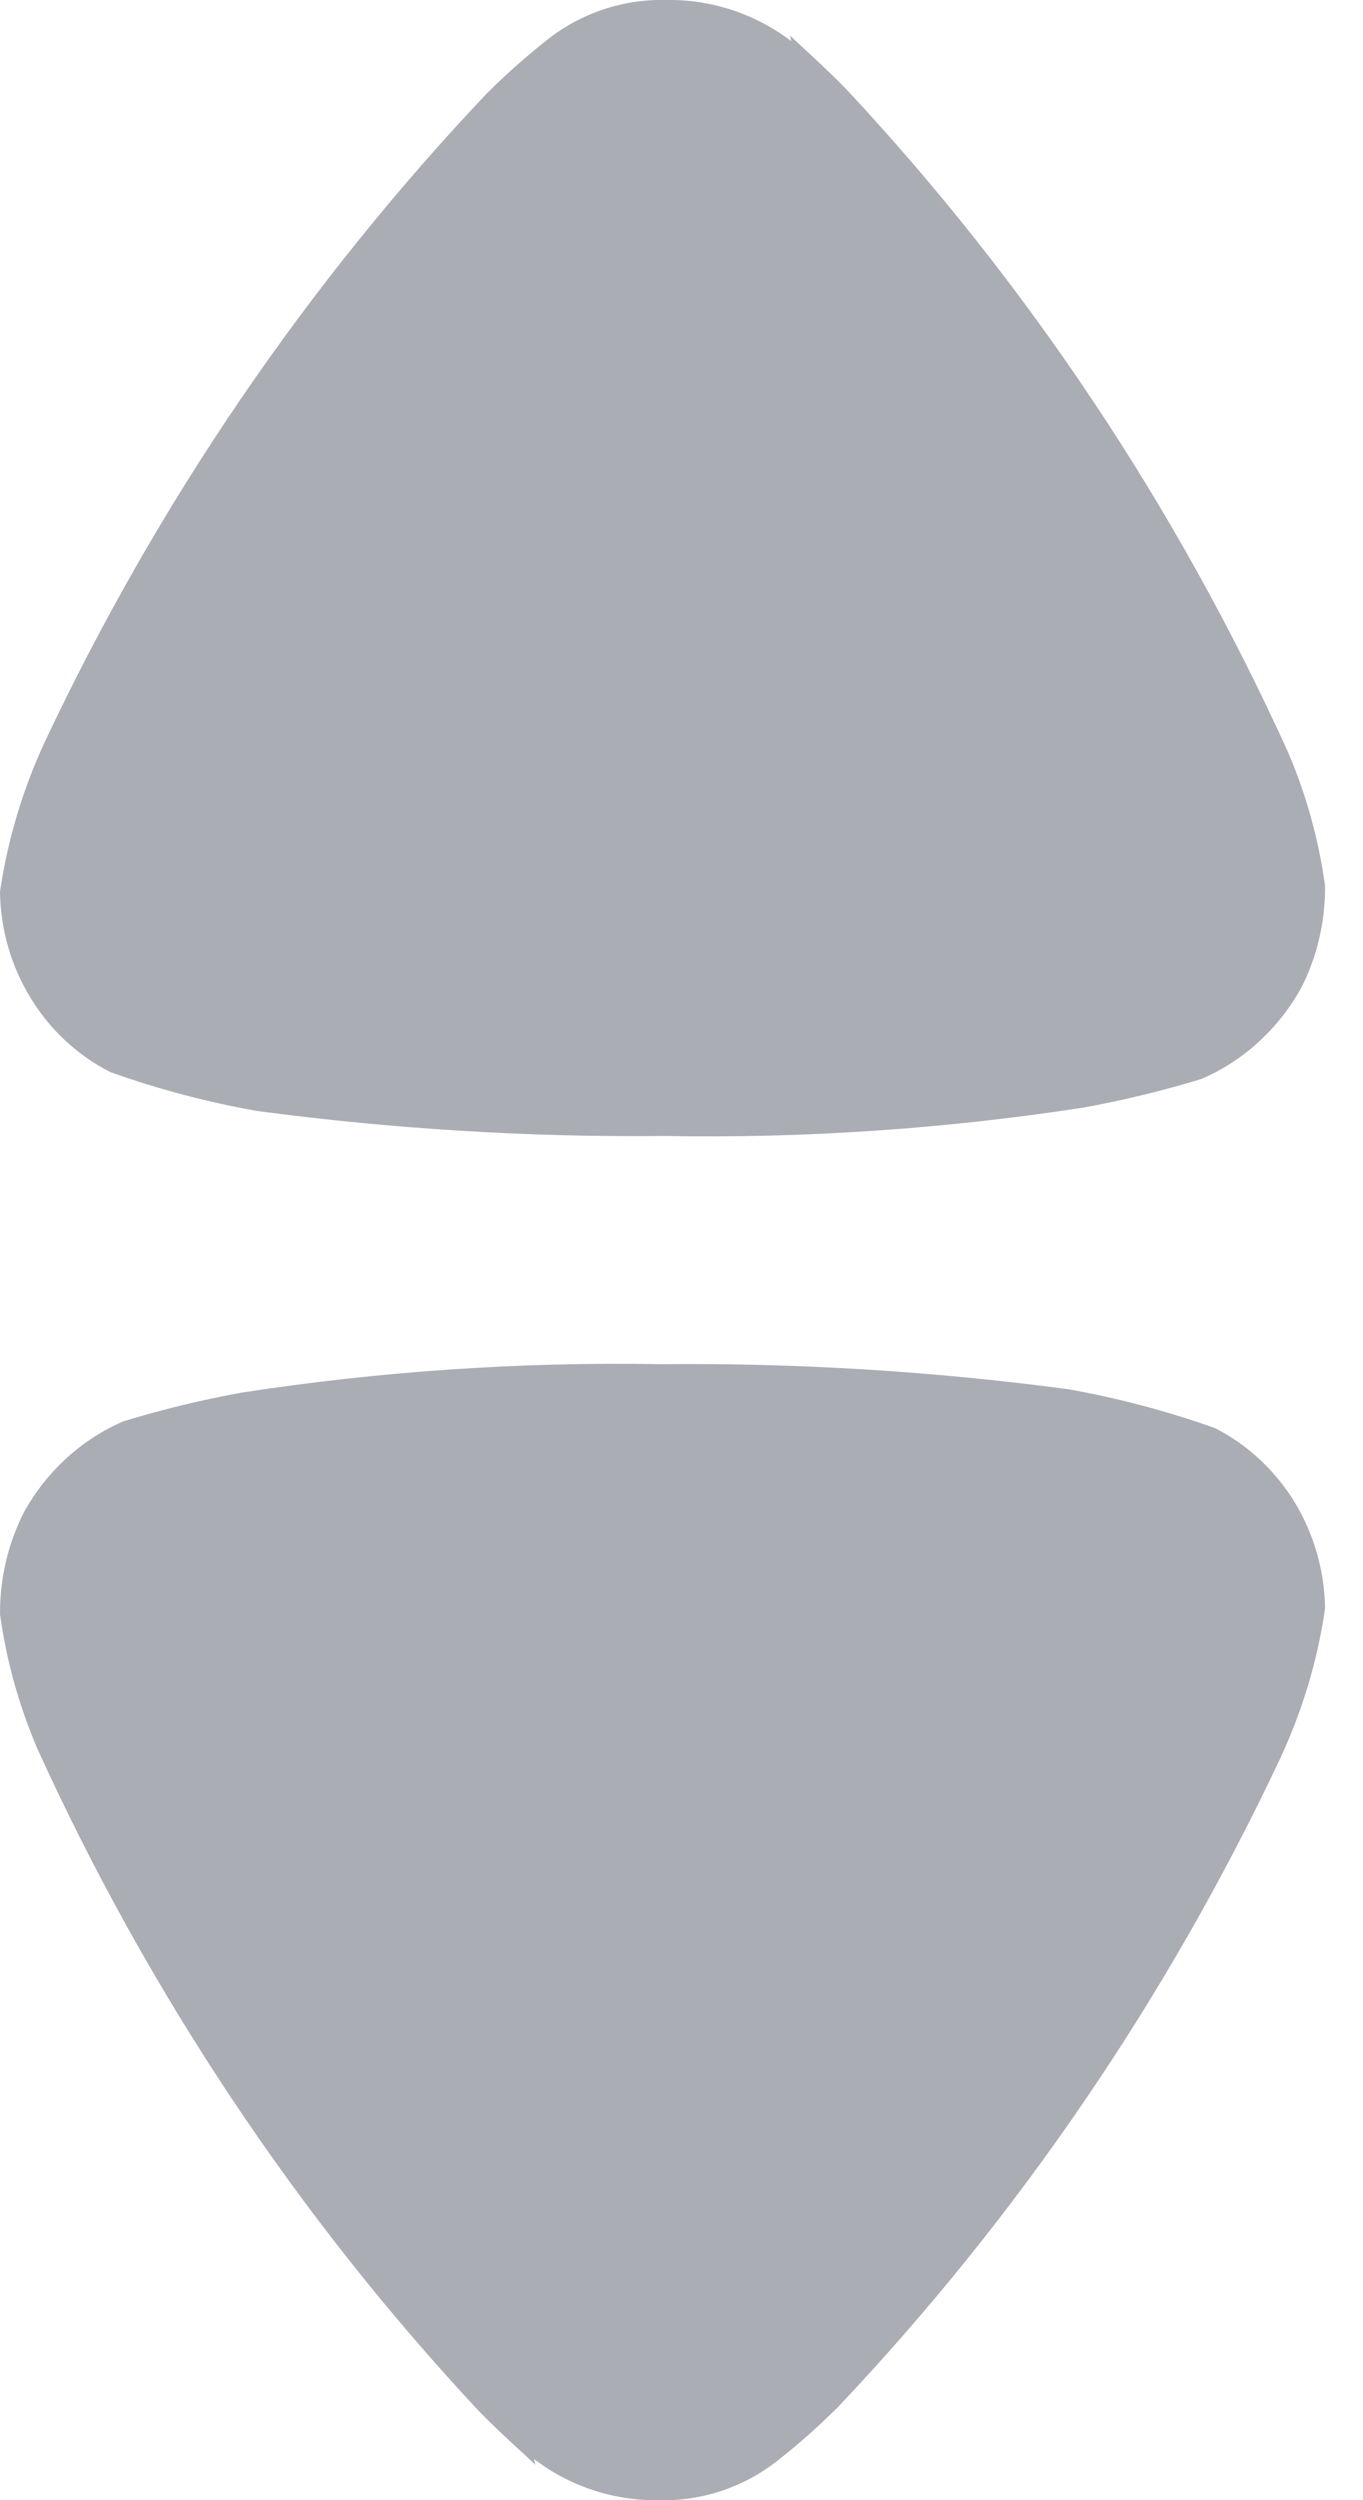 <svg width="6" height="11" viewBox="0 0 6 11" fill="none" xmlns="http://www.w3.org/2000/svg">
<path d="M2.356 10.844C2.327 10.814 2.205 10.708 2.108 10.608C1.31 9.754 0.654 8.769 0.165 7.695C0.084 7.506 0.028 7.306 9.99465e-05 7.102C-0.001 6.944 0.036 6.789 0.107 6.65C0.207 6.472 0.36 6.332 0.544 6.253C0.715 6.201 0.888 6.159 1.064 6.127C1.675 6.033 2.292 5.991 2.909 6.002C3.509 5.996 4.107 6.033 4.702 6.112C4.921 6.151 5.137 6.208 5.348 6.283C5.492 6.356 5.613 6.469 5.699 6.609C5.784 6.749 5.831 6.911 5.833 7.077C5.8 7.307 5.732 7.53 5.634 7.74C5.138 8.791 4.482 9.752 3.691 10.588C3.605 10.674 3.515 10.754 3.419 10.829C3.271 10.944 3.09 11.004 2.905 11C2.706 11.004 2.511 10.941 2.351 10.819" fill="#ABADB4"/>
<path d="M3.478 0.156C3.507 0.186 3.628 0.292 3.725 0.392C4.523 1.246 5.18 2.231 5.668 3.305C5.75 3.494 5.805 3.694 5.833 3.898C5.834 4.056 5.798 4.211 5.726 4.35C5.626 4.528 5.473 4.668 5.289 4.747C5.119 4.799 4.945 4.841 4.77 4.873C4.159 4.967 3.541 5.009 2.924 4.998C2.325 5.004 1.726 4.967 1.132 4.888C0.912 4.849 0.696 4.792 0.486 4.717C0.342 4.644 0.22 4.531 0.135 4.391C0.049 4.251 0.002 4.089 5.70962e-07 3.923C0.034 3.693 0.101 3.47 0.199 3.26C0.695 2.209 1.351 1.248 2.142 0.412C2.228 0.326 2.319 0.246 2.414 0.171C2.562 0.056 2.744 -0.004 2.929 0C3.128 -0.004 3.322 0.059 3.483 0.181" fill="#ABADB4"/>
</svg>

